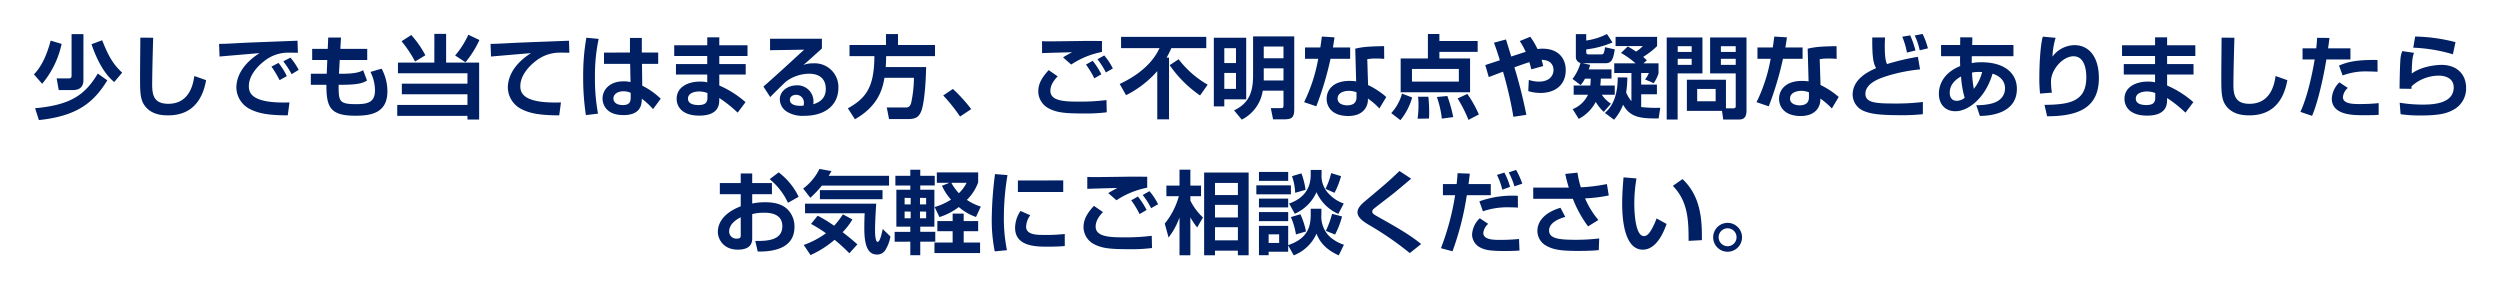 <svg xmlns="http://www.w3.org/2000/svg" xmlns:xlink="http://www.w3.org/1999/xlink" width="663.072" height="76.728" viewBox="0 0 663.072 76.728">
  <defs>
    <filter id="パス_2866" x="0" y="0" width="663.072" height="76.728" filterUnits="userSpaceOnUse">
      <feOffset dy="3" input="SourceAlpha"/>
      <feGaussianBlur stdDeviation="3" result="blur"/>
      <feFlood flood-opacity="0.161"/>
      <feComposite operator="in" in2="blur"/>
      <feComposite in="SourceGraphic"/>
    </filter>
  </defs>
  <g transform="matrix(1, 0, 0, 1, 0, 0)" filter="url(#パス_2866)">
    <path id="パス_2866-2" data-name="パス 2866" d="M-319.2-18.7c-1.392,5.208-3.072,7.536-4.44,8.952l2.184,2.5a24.337,24.337,0,0,0,5.16-10.584Zm18.96,8.5c-2.16-2.04-3.456-3.888-5.3-8.592l-2.832,1.056c2.352,6.816,4.9,9.048,6.024,10.032Zm-13.416-10.224v11.04c0,.7-.432.7-.672.7h-3.288l.552,3.1h3.768c1.344,0,2.784-.5,2.784-2.616V-20.424ZM-306.7-9.96c-3.336,5.568-7.056,8.328-16.632,9.192l1.008,3.144c10.1-1.056,14.52-4.608,18.144-10.536Zm11.28-9.528c0,1.656-.072,7.2-.072,10.68,0,3.456,0,5.664,1.2,7.32,1.44,1.968,3.576,2.616,6.216,2.616,5.856,0,9.048-3.432,10.1-9.336l-3.12-1.1c-.264,1.7-1.056,7.368-6.912,7.368-3.744,0-4.272-2.232-4.272-5.064,0-3.576.24-11.688.264-12.456Zm38.856,10.2a18.779,18.779,0,0,0-2.208-3.5l-1.872.984a28.048,28.048,0,0,1,2.16,3.6Zm3.144-1.656a17.4,17.4,0,0,0-2.184-3.24l-1.9.984a22.845,22.845,0,0,1,2.208,3.408Zm-.312-7.728c-2.448.1-13.44.5-15.5.624-1.776.1-3.7.216-5.3.216l.12,3.36c1.512-.144,8.928-.768,10.608-.912-5.712,3.648-6.144,7.632-6.144,9.192a6.543,6.543,0,0,0,3.72,5.712c2.208,1.08,4.656,1.584,9.912,1.608l.456-3.432c-9.984.336-10.776-2.472-10.776-4.32,0-3,2.616-5.52,3.984-6.576a10.24,10.24,0,0,1,6.024-2.3c.888-.024,2.448.024,3,.024Zm8.016,2.16h-4.128v2.952h4.008l-.144,3.648H-250.2v2.928h4.128c0,5.88.936,8.208,7.68,8.208,3.96,0,8.5-.6,8.5-6.432a12.5,12.5,0,0,0-1.536-6.048l-2.952.864a11.188,11.188,0,0,1,1.2,4.848c0,3.312-2.04,3.7-5.088,3.7-4.512,0-4.56-.84-4.56-5.136h.552c4.32,0,5.784-.384,6.984-1.128l-1.032-2.736c-.96.552-2.328.936-5.64.936h-.768l.192-3.648h7.3v-2.952h-7.128l.168-3h-3.384Zm19.584-2.016a30.762,30.762,0,0,1,3.576,5.376l2.736-1.656a25.686,25.686,0,0,0-3.744-5.376Zm17.712-1.728a23.6,23.6,0,0,1-3.5,5.5l2.736,1.8a26.368,26.368,0,0,0,3.7-5.9Zm-9.024,7.392h-9.648v2.832h18.432v2.76h-17.4v2.808h17.4v2.832H-227.28v2.9h18.624v.96h3.1v-15.1h-8.76v-7.608h-3.12Zm35.712-5.808c-2.448.1-13.44.5-15.5.624-2.28.12-4.152.216-5.3.216l.12,3.36c1.512-.144,8.928-.768,10.608-.912-5.712,3.648-6.144,7.632-6.144,9.192a6.543,6.543,0,0,0,3.72,5.712c2.208,1.08,4.656,1.584,9.912,1.608l.456-3.432c-9.984.336-10.776-2.472-10.776-4.32,0-3,2.616-5.52,3.984-6.576a10.213,10.213,0,0,1,6.024-2.3c.744-.024,2.256,0,3,.024Zm4.608-.792a57.68,57.68,0,0,0-.84,10.152,65.361,65.361,0,0,0,.72,10.368l3.216-.384A50.815,50.815,0,0,1-174.84-9.1a46.332,46.332,0,0,1,.984-10.056Zm4.68,3.936v3h6.936l.1,4.824a7.86,7.86,0,0,0-1.92-.192c-3.576,0-5.5,2.232-5.5,4.56,0,1.272.72,4.392,5.544,4.392,4.776,0,4.848-3.024,4.872-4.344a19.107,19.107,0,0,1,2.976,2.76l2.04-2.76a19.711,19.711,0,0,0-4.9-3.456l-.072-5.784h4.3v-3h-4.344v-3.888h-3.144v3.888Zm7.08,11.736c0,.96-.024,2.184-2.04,2.184-2.28,0-2.544-1.248-2.544-1.752,0-1.032.984-1.9,2.688-1.9a4.457,4.457,0,0,1,1.9.408Zm11.544-13.68v2.856h8.76v2.136h-8.3V-9.7h8.3v2.064a7.318,7.318,0,0,0-1.92-.192c-3.168,0-6.192,1.416-6.192,4.584,0,1.968,1.344,4.44,6,4.44,5.3,0,5.3-3.144,5.3-4.224V-3.48A33.939,33.939,0,0,1-136.992.408l2.088-2.784a26.413,26.413,0,0,0-6.96-4.416V-9.7h7.008V-12.48h-7.008v-2.136h7.488v-2.856h-7.488V-19.56h-3.192v2.088Zm8.808,13.848c0,.984-.168,2.016-2.4,2.016-1.1,0-2.76-.264-2.76-1.7,0-1.488,1.752-1.9,2.976-1.9a6.312,6.312,0,0,1,2.184.408ZM-128.4-19.2v3.048l9.048-.144c-3.576,3.288-7.176,6.6-10.8,9.792l1.8,2.784c.888-.936,3.312-3.312,4.128-4.08a10.353,10.353,0,0,1,6.144-2.112c.792,0,4.464,0,4.464,4.056,0,2.136-1.224,3.408-3.312,4.032.024-.336.048-.48.048-.672a4.259,4.259,0,0,0-4.44-4.344c-2.16,0-4.488,1.344-4.488,3.744A3.928,3.928,0,0,0-123.864.192,7.9,7.9,0,0,0-119.4,1.248c6.336,0,9.12-3.456,9.12-7.368a6.268,6.268,0,0,0-6.624-6.552,7.2,7.2,0,0,0-2.664.432c.7-.576,1.1-.912,4.92-4.368V-19.2Zm8.88,17.76c-3.1.24-3.624-.864-3.624-1.536,0-.768.648-1.344,1.68-1.344a2.042,2.042,0,0,1,2.04,2.232A2.231,2.231,0,0,1-119.52-1.44Zm29.28-7.392a32.518,32.518,0,0,1-.744,6.7C-91.368-.96-91.92-.96-92.664-.96H-97.44l.6,3.072h4.848c1.8,0,2.88-.24,3.624-1.92C-87.624-1.464-87.12-6.24-87-11.688H-97.728c.1-1.272.12-2.16.12-2.9h12.96v-2.952h-9.816v-2.9h-3.192v2.9h-9.672v2.952h6.6c-.048,8.04-2.016,11.064-7.032,13.848l1.872,2.9c5.376-3.072,7.2-6.936,7.824-10.992Zm15.192,8.3A41.246,41.246,0,0,0-79.9-5.88l-2.568,1.728A46.138,46.138,0,0,1-78,1.44ZM-40.368-18.6c-1.272,0-4.056-.024-5.376,0-1.44.024-7.536.1-8.688.1-.552,0-1.344-.024-1.824-.048v3.168c1.44-.072,6.408-.192,7.968-.24-.576.312-1.872,1.008-2.4,1.368l2.16,1.9a22.393,22.393,0,0,1,8.16-3.336ZM-54.5-10.872c-1.632,1.8-2.76,3.432-2.76,5.688a5.133,5.133,0,0,0,2.736,4.44C-52.44.36-50.352.624-45.408.624A44.621,44.621,0,0,0-39.1.312l-.072-3.24a54.862,54.862,0,0,1-7.176.408c-3.672,0-7.7-.048-7.7-2.856,0-.888.312-2.184,1.944-3.84Zm13.968,1.1a20.071,20.071,0,0,0-2.3-3.576l-1.776,1.008a23.01,23.01,0,0,1,2.208,3.648Zm3.048-1.536a16.2,16.2,0,0,0-2.28-3.456l-1.8,1.008a20.475,20.475,0,0,1,2.232,3.5ZM-25.7,2.184h3.12V-14.184h-.648A24.851,24.851,0,0,0-21.96-16.7H-12.7v-3H-35.3v3h10.2c-.72,1.488-2.88,5.9-10.56,9.5l1.68,2.976a27.061,27.061,0,0,0,8.28-6.384Zm3.288-14.376a31.485,31.485,0,0,0,8.064,8.04l2.016-2.856a25.881,25.881,0,0,1-7.7-6.744ZM-.288-19.824V-9.456c0,4.92-1.392,7.488-5.04,9.264l2.04,2.448A10.28,10.28,0,0,0,2.28-5.424h5.5V-1.8c0,.984-.072,1.008-.888,1.008H4.416l.6,2.976H7.824c2.232,0,2.808-.48,2.808-2.808v-19.2Zm8.064,2.688v3.12H2.544v-3.12Zm0,5.784v3.216H2.544v-3.216ZM-10.7-19.464V-1.248H-7.92V-3.12h5.808V-19.464Zm5.88,2.784v3.936h-3.1V-16.68Zm0,6.552V-5.9h-3.1v-4.224Zm22.776-9.648c-.144,1.056-.24,1.92-.408,2.9H13.488v3h3.5a43.015,43.015,0,0,1-3.744,11.5l3.24,1.1a84.654,84.654,0,0,0,3.768-12.6h5.208v-3H20.88c.168-.84.264-1.56.432-2.688Zm16.512,2.544c-4.56.072-5.9.264-7.656.672l.24,8.664a14.148,14.148,0,0,0-1.728-.12c-4.44,0-6.1,2.448-6.1,4.752,0,2.04,1.368,4.56,5.736,4.56,4.272,0,5.208-2.832,5.208-4.2v-.432A18.85,18.85,0,0,1,33.216-.7L35.04-3.744a21.171,21.171,0,0,0-4.824-3.168L30-13.776a13.453,13.453,0,0,1,2.5-.168,17.046,17.046,0,0,1,1.992.1ZM27.144-3.648c0,1.7-1.248,2.112-2.472,2.112-1.008,0-2.544-.384-2.544-1.776,0-1.536,1.632-2.064,3.024-2.064a5.321,5.321,0,0,1,1.992.384ZM59.28-18.6H49.128v-1.848H46.08v6.48H38.856v8.976H57.264v-8.976H49.128V-15.72H59.28Zm-4.992,7.416v3.36H41.856v-3.36ZM39.216-4.632A12.68,12.68,0,0,1,36.36.528L38.784,2.4A16.161,16.161,0,0,0,41.9-3.624Zm4.248.816a15.87,15.87,0,0,1,.12,2.232,25.229,25.229,0,0,1-.24,3.6l3.024-.048c.024-.456.048-.864.048-1.44A37.347,37.347,0,0,0,46.2-3.816Zm4.992.072a25.179,25.179,0,0,1,1.32,5.736L52.8,1.584a38.686,38.686,0,0,0-1.56-5.592Zm5.5.384a34.2,34.2,0,0,1,2.88,5.688l2.76-1.44A31.268,31.268,0,0,0,56.544-4.56ZM70.44-18.576a19.384,19.384,0,0,1,1.584,2.856c-.624.192-3.528,1.128-3.84,1.248-.264-.912-1.176-3.816-1.392-4.536l-3.192.864c.336.864,1.08,3,1.56,4.656-.84.288-3.36,1.1-3.864,1.272l.936,3.192c.36-.144,2.52-.96,3.768-1.44A104.9,104.9,0,0,1,68.76,1.512L72.192.984a129.168,129.168,0,0,0-3.168-12.6c.84-.312,2.736-.984,3.96-1.368.192.6.312,1.032.528,1.9l3.144-.864c-.12-.576-.216-.984-.408-1.656,2.736.048,3.144,1.776,3.144,2.712,0,1.248-.84,3.072-3.912,3.072a8.852,8.852,0,0,1-2.64-.456L72.7-5.3a11.263,11.263,0,0,0,3.24.48c4.008,0,6.7-2.208,6.7-6.072,0-3.024-1.9-5.664-6.12-5.664a7.817,7.817,0,0,0-1.368.1,19.866,19.866,0,0,0-1.92-3.264ZM96.432-8.952c0,6.408-2.472,8.592-3.408,9.432l2.424,1.8a12.989,12.989,0,0,0,2.4-3.984c1.848,3.288,4.368,3.7,9.432,3.648l.432-2.832a34.816,34.816,0,0,1-5.064-.192V-4.464h4.176V-7.032h-4.176V-10.1h2.04a7.1,7.1,0,0,1-1.008,1.7l2.3.984a9.762,9.762,0,0,0,1.272-2.616v-2.64h-4.008l.912-.792a12.258,12.258,0,0,0-.984-.912,20.233,20.233,0,0,0,3.7-2.88V-19.7H95.856v2.448h7.224a9.089,9.089,0,0,1-1.776,1.464c-.888-.6-1.584-1.008-2.208-1.368l-1.8,1.728a21.825,21.825,0,0,1,3.864,2.76H95.5V-10.1h4.56V-2.64a8.927,8.927,0,0,1-1.392-2.3,29.7,29.7,0,0,0,.312-3.984Zm-1.8,6.984a8.4,8.4,0,0,1-2.424-2.376H95.64V-6.792H91.8c.072-.576.12-1.1.144-1.824h2.832v-2.448H88.752c.12-.36.216-.648.36-1.2L87.144-12.7h6.072c1.656,0,2.04-1.2,2.424-3.672l-2.592-.576c-.216,1.9-.552,1.9-.936,1.9H88.68c-.5,0-.6-.264-.6-.552v-.768a24.82,24.82,0,0,0,6.96-1.848l-1.464-2.232a17.6,17.6,0,0,1-5.5,1.728v-1.7H85.32v6a1.624,1.624,0,0,0,1.224,1.656,12.033,12.033,0,0,1-2.112,4.224l2.16,1.632a8.834,8.834,0,0,0,1.152-1.7h1.512a16.035,16.035,0,0,1-.1,1.824H84.744v2.448h3.792A7.536,7.536,0,0,1,84.48-.528l1.608,2.592A10.71,10.71,0,0,0,90.6-2.448,10.568,10.568,0,0,0,92.736.192Zm30.5-6.36H114.768V-.072h9.312l.336,2.3h4.1c.816,0,2.064-.1,2.064-2.3V-19.536h-9.648v9.528h6.792v8.616c0,.408-.072.648-.624.648h-1.968Zm2.592-8.88V-15.7h-3.936v-1.512Zm0,3.336v1.608h-3.936v-1.608ZM122.4-5.88v3.264h-4.9V-5.88ZM109.416,2.232h2.9v-12.24H118.9v-9.528h-9.48Zm6.624-19.44V-15.7h-3.7v-1.512Zm0,3.336v1.608h-3.7v-1.608Zm21.912-5.9c-.144,1.056-.24,1.92-.408,2.9h-4.056v3h3.5a43.016,43.016,0,0,1-3.744,11.5l3.24,1.1a84.656,84.656,0,0,0,3.768-12.6h5.208v-3H140.88c.168-.84.264-1.56.432-2.688Zm16.512,2.544c-4.56.072-5.9.264-7.656.672l.24,8.664a14.148,14.148,0,0,0-1.728-.12c-4.44,0-6.1,2.448-6.1,4.752,0,2.04,1.368,4.56,5.736,4.56,4.272,0,5.208-2.832,5.208-4.2v-.432A18.851,18.851,0,0,1,153.216-.7l1.824-3.048a21.171,21.171,0,0,0-4.824-3.168L150-13.776a13.453,13.453,0,0,1,2.5-.168,17.046,17.046,0,0,1,1.992.1Zm-7.32,13.584c0,1.7-1.248,2.112-2.472,2.112-1.008,0-2.544-.384-2.544-1.776,0-1.536,1.632-2.064,3.024-2.064a5.321,5.321,0,0,1,1.992.384Zm16.8-15.888c-.072,5.856.432,7.08,1.008,8.136-1.944.864-6.216,2.832-6.216,7.056A4.746,4.746,0,0,0,161.784,0c1.656.672,3.7,1.08,9.6,1.08A50.518,50.518,0,0,0,177.36.816v-3.24a57.93,57.93,0,0,1-7.488.408c-5.112,0-7.752-.216-7.752-2.592,0-2.616,3.408-3.888,4.632-4.344a42.838,42.838,0,0,1,9.864-2.112L176.04-14.4a62.007,62.007,0,0,0-8.184,1.92c-.6-1.1-.6-3.672-.6-4.824,0-.912.048-1.7.072-2.232Zm11.448,3.456A23.37,23.37,0,0,0,174-20.088l-2.112.36a19.446,19.446,0,0,1,1.248,4.2Zm3.312-.576a20.079,20.079,0,0,0-1.416-3.816l-2.088.408a17.666,17.666,0,0,1,1.32,3.936Zm8.544-.888h-5.064v2.976h5.064a7.234,7.234,0,0,0-.024.768c0,.552,0,1.368.048,1.848-5.568,2.232-5.664,6.48-5.664,7.368,0,2.592,1.536,4.608,4.368,4.608,3.552,0,8.016-3.624,9.864-9.96,3.312,1.032,3.312,3.432,3.312,3.888,0,.84-.264,3.12-3.456,4.008a15.174,15.174,0,0,1-4.176.456l.96,2.856c4.08-.024,9.816-1.32,9.816-7.176,0-4.2-3.36-7.056-9.336-7.056a13.548,13.548,0,0,0-2.64.216c0-.168,0-1.176.024-1.824h11.04v-2.976H190.44l.048-2.016-3.216-.024ZM190.872-5.9a32.931,32.931,0,0,1-.48-4.32,8.973,8.973,0,0,1,1.8-.168c.336,0,.576.024.888.024A11.588,11.588,0,0,1,190.872-5.9Zm-2.424,2.376a3.4,3.4,0,0,1-2.088.792c-1.872,0-1.872-1.824-1.872-2.184,0-1.824,1.152-3.264,3-4.272A25.86,25.86,0,0,0,188.448-3.528ZM209.16-19.752c-.72,2.664-.912,8.088-.912,10.968a38.658,38.658,0,0,0,.192,4.128l3.144-.24a18.056,18.056,0,0,1-.24-3c0-3.072,3.12-6.648,5.952-6.648,3.408,0,3.408,4.7,3.408,5.616,0,6.456-4.512,7.2-11.088,7.272l.7,3.024c8.256,0,13.728-2.232,13.728-10.128,0-5.88-2.832-8.736-6.456-8.736a7.367,7.367,0,0,0-5.856,3.048,19.582,19.582,0,0,1,.84-4.992Zm21.024,2.28v2.856h8.76v2.136h-8.3V-9.7h8.3v2.064a7.318,7.318,0,0,0-1.92-.192c-3.168,0-6.192,1.416-6.192,4.584,0,1.968,1.344,4.44,6,4.44,5.3,0,5.3-3.144,5.3-4.224V-3.48A33.939,33.939,0,0,1,247.008.408L249.1-2.376a26.413,26.413,0,0,0-6.96-4.416V-9.7h7.008V-12.48h-7.008v-2.136h7.488v-2.856h-7.488V-19.56h-3.192v2.088Zm8.808,13.848c0,.984-.168,2.016-2.4,2.016-1.1,0-2.76-.264-2.76-1.7,0-1.488,1.752-1.9,2.976-1.9a6.312,6.312,0,0,1,2.184.408Zm17.592-15.864c0,1.656-.072,7.2-.072,10.68,0,3.456,0,5.664,1.2,7.32,1.44,1.968,3.576,2.616,6.216,2.616,5.856,0,9.048-3.432,10.1-9.336l-3.12-1.1c-.264,1.7-1.056,7.368-6.912,7.368-3.744,0-4.272-2.232-4.272-5.064,0-3.576.24-11.688.264-12.456Zm25.344.048c-.048.744-.1,1.656-.24,2.784h-3.624V-13.7h3.216c-.192,1.176-1.512,9.072-3.792,13.9l3.1,1.056c1.56-3.552,3.1-10.608,3.792-14.952h6.384v-2.952h-5.928c.168-1.176.264-1.92.36-2.76Zm16.008,5.88c-6.12-.1-8.376.7-10.2,1.488l.96,2.616a17.391,17.391,0,0,1,6.936-1.056c1.008,0,1.68.048,2.328.072Zm-10.1,5.928a6.508,6.508,0,0,0-2.016,4.3c0,4.416,5.688,4.416,8.352,4.416,2.688,0,3.12-.024,4.08-.1v-3.1a48.058,48.058,0,0,1-5.088.24c-1.56,0-4.392,0-4.392-1.824a3.626,3.626,0,0,1,1.3-2.448Zm30.792-10.656a45.046,45.046,0,0,0-10.7-1.488l-.5,2.952a42.489,42.489,0,0,1,10.512,1.752Zm-14.112,2.376a6.85,6.85,0,0,0-.48,2.016c-.144,1.464-.24,6.312-.24,7.944l3.144.048a6.292,6.292,0,0,0,.024-.672,10.78,10.78,0,0,1,7.3-2.832c1.536,0,3.888.624,3.888,3.12,0,4.56-6.168,4.56-8.376,4.56a37.243,37.243,0,0,1-5.952-.5l.24,3.048a35.46,35.46,0,0,0,5.4.336c4.8,0,6.816-.552,8.376-1.392a6.379,6.379,0,0,0,3.6-6c0-3.336-2.28-6.024-6.5-6.024-1.632,0-5.4.432-7.92,2.3.048-3.408.216-4.44.6-5.5ZM-136.176,19.08h-5.544v2.952h5.544v3.216c-5.712,2.208-6.072,5.592-6.072,6.816,0,1.752,1.368,4.68,5.3,4.68,3.816,0,3.816-2.232,3.816-3.12V27.312a12.366,12.366,0,0,1,3.168-.36c1.008,0,4.824,0,4.824,3.552,0,3.96-4.368,3.936-7.176,3.936l.648,2.808c4.9.072,9.744-1.2,9.744-6.552a6.384,6.384,0,0,0-2.088-4.872c-.72-.6-2.208-1.656-5.664-1.656a17.49,17.49,0,0,0-3.456.336V22.032h5.232V19.08h-5.232V16.536h-3.048Zm0,13.824c0,.48,0,.912-1.056.912a1.884,1.884,0,0,1-2.016-1.872c0-2.136,2.208-3.336,3.072-3.792Zm7.68-14.856a17.847,17.847,0,0,1,4.848,6.264l2.832-1.584a17.674,17.674,0,0,0-5.3-6.48Zm23.256,17.3c-.672-.624-1.776-1.584-3.912-3.24a16.792,16.792,0,0,0,2.592-3.384l-2.52-1.344a21.664,21.664,0,0,1-2.328,3.024,36.7,36.7,0,0,0-4.368-2.664l-1.752,2.184a33.914,33.914,0,0,1,3.96,2.472,22.92,22.92,0,0,1-5.9,3.1l1.8,2.688a26.323,26.323,0,0,0,6.384-4.056,44.737,44.737,0,0,1,3.912,3.576Zm8.4-15.6V17.16h-16.008c.288-.48.384-.648.744-1.248l-3.192-.576a14.431,14.431,0,0,1-4.32,5.208l1.9,2.448a30.669,30.669,0,0,0,3.072-3.24ZM-119.112,27.1H-103.3c-.048.7-.1,2.064-.1,3.84,0,3.672.48,7.1,3.36,7.1a2.526,2.526,0,0,0,2.3-1.32,10.225,10.225,0,0,0,1.272-3.456l-2.04-1.992c-.312,1.392-.768,3.408-1.344,3.408-.7,0-.7-2.544-.7-3.216,0-1.968.216-5.52.312-6.912h-18.888Zm3.936-6.144v2.4h16.608v-2.4Zm20.016-1.224h3.96v1.128h-3.7v9.792h3.7v1.368h-4.152v2.616H-91.2v3.576h2.64V34.632h3.984V32.016H-88.56V30.648h3.744V20.856H-88.56V19.728h3.84V17.16h-3.84V15.552H-91.2V17.16h-3.96Zm4.056,3.288v1.728h-1.608V23.016Zm4.1,0v1.728h-1.632V23.016Zm-4.1,3.624v1.776h-1.608V26.64Zm4.1,0v1.776h-1.632V26.64Zm13.8,5.208V29.16h-3.84V27.192h-2.928V29.16h-4.056v2.688h4.056v3h-4.824v2.808h12.1V34.848H-77.04v-3Zm0-15.6H-84.168v2.76h3.336L-82.8,19.8a13.814,13.814,0,0,0,2.4,3.672,16.7,16.7,0,0,1-4.344,1.968l1.272,2.664a16.464,16.464,0,0,0,5.136-2.664,13.766,13.766,0,0,0,4.56,2.64l1.272-2.76a14.056,14.056,0,0,1-3.7-1.776,12.457,12.457,0,0,0,3-4.632Zm-3.072,2.76a9.614,9.614,0,0,1-2.04,2.76,12.212,12.212,0,0,1-1.992-2.76Zm13.608-.624v3.072H-50.64V18.384Zm.7,8.088a8.132,8.132,0,0,0-1.44,4.464c0,5.016,5.592,5.016,8.784,5.016,1.32,0,3.12-.048,4.392-.168V32.592a47.455,47.455,0,0,1-6.1.24c-2.808,0-4.152-.672-4.152-2.184a5.492,5.492,0,0,1,1.1-3.024ZM-68.736,16.7a97.485,97.485,0,0,0-.864,12,41.948,41.948,0,0,0,.792,8.5l3.24-.312a42.5,42.5,0,0,1-.816-8.712,67.517,67.517,0,0,1,.96-11.208Zm40.368.7c-1.272,0-4.056-.024-5.376,0-1.44.024-7.536.1-8.688.1-.552,0-1.344-.024-1.824-.048v3.168c1.44-.072,6.408-.192,7.968-.24-.576.312-1.872,1.008-2.4,1.368l2.16,1.9a22.393,22.393,0,0,1,8.16-3.336ZM-42.5,25.128c-1.632,1.8-2.76,3.432-2.76,5.688a5.133,5.133,0,0,0,2.736,4.44c2.088,1.1,4.176,1.368,9.12,1.368a44.621,44.621,0,0,0,6.312-.312l-.072-3.24a54.862,54.862,0,0,1-7.176.408c-3.672,0-7.7-.048-7.7-2.856,0-.888.312-2.184,1.944-3.84Zm13.968,1.1a20.071,20.071,0,0,0-2.3-3.576l-1.776,1.008a23.01,23.01,0,0,1,2.208,3.648Zm3.048-1.536a16.2,16.2,0,0,0-2.28-3.456l-1.8,1.008a20.475,20.475,0,0,1,2.232,3.5Zm12.216-8.4V38.232h2.88V37.008H-4.32v1.224h2.856V16.3Zm8.952,8.568V28.2h-6.072V24.864Zm0,5.928v3.48h-6.072v-3.48Zm0-11.736v3.216h-6.072V19.056ZM-22.7,33.528A19.329,19.329,0,0,0-19.8,28.2V38.232h2.88V28.176a21.732,21.732,0,0,0,1.8,2.688l1.536-2.664a15.7,15.7,0,0,1-3.336-4.464V22.56h2.832V19.752H-16.92V15.528H-19.8v4.224h-3.48V22.56h3.312a19.935,19.935,0,0,1-3.744,7.272Zm29.328-.84v2.28H3.84v-2.28Zm3.864,5.568a10.932,10.932,0,0,0,6.048-5.76c.432,1.1,1.536,3.84,5.9,5.76l1.368-2.808A10.523,10.523,0,0,1,19.8,33.072a7.494,7.494,0,0,1-1.968-5.712V25.9H15V27.48c0,3.816-1.3,6.456-5.976,8.064V30.432H1.272v7.776H3.84V37.3H9.024v-1.68ZM1.272,29.184H9.024v-2.4H1.272ZM9.744,28.1a19.541,19.541,0,0,1,1.344,4.608l2.664-.792a20.617,20.617,0,0,0-1.488-4.56ZM1.272,18.5H9.024V16.128H1.272Zm8.76-1.248a14.724,14.724,0,0,1,.84,4.416l2.76-.792a20.293,20.293,0,0,0-1.1-4.368Zm-8.76,8.28H9.024V23.208H1.272ZM15,16.872c0,3.864-2.088,6.384-5.736,7.632l1.512,2.712a11.275,11.275,0,0,0,5.76-5.712,11.314,11.314,0,0,0,5.784,5.76l1.44-2.76a9.639,9.639,0,0,1-3.816-2.424,6.771,6.771,0,0,1-2.064-5.328V15.6H15ZM.576,22.08H9.744v-2.4H.576Zm19.848-5.64a18.926,18.926,0,0,1-1.512,4.176l2.4,1.056a21.2,21.2,0,0,0,1.728-4.416Zm.24,10.8a23.443,23.443,0,0,1-1.656,4.512l2.448.984a21.32,21.32,0,0,0,1.848-4.8ZM44.28,35.256c-2.928-2.472-7.536-5.04-11.52-7.272-1.008-.576-1.44-.84-1.44-1.32a.917.917,0,0,1,.288-.648c.408-.408,4.752-3.672,5.616-4.392,1.9-1.584,4.032-3.36,4.416-3.7l-3.1-2.04c-2.808,2.688-3.456,3.24-9.264,8.112-1.488,1.248-1.872,2.136-1.872,2.832,0,1.464,1.7,2.52,2.76,3.192A84.647,84.647,0,0,1,41.28,37.656Zm9.672-18.792c-.048.792-.072,1.056-.24,2.88H50.064V22.3H53.3A68.013,68.013,0,0,1,49.536,36.36l3.072.816A76.29,76.29,0,0,0,56.4,22.3h6.36V19.344h-5.9c.072-.48.312-2.448.336-2.76Zm15.984,6a25.991,25.991,0,0,0-10.2,1.464l.936,2.64a20.246,20.246,0,0,1,6.936-1.056c1.008,0,1.68.048,2.352.072Zm-10.1,5.952a6.355,6.355,0,0,0-2.04,4.392,3.957,3.957,0,0,0,2.4,3.48c1.032.5,2.28.816,6.168.816,2.4,0,3.144-.072,4.008-.12l-.12-3.072a47.97,47.97,0,0,1-5.112.24c-1.512,0-4.368,0-4.368-1.848a3.753,3.753,0,0,1,1.3-2.4Zm8.04-8.328A18.086,18.086,0,0,0,66.36,16.3l-1.968.624a17.262,17.262,0,0,1,1.416,3.912Zm3.24-.84A21.387,21.387,0,0,0,69.48,15.6l-1.968.648a18.7,18.7,0,0,1,1.512,3.7Zm11.4-2.592a33.931,33.931,0,0,0,.936,3.624H74.016v2.976H84.528a31.287,31.287,0,0,0,4.032,7.32l2.736-1.7a22.221,22.221,0,0,1-3.528-5.736,39.122,39.122,0,0,0,6.288-.768l-.5-3.024a46.394,46.394,0,0,1-6.912.864,24.119,24.119,0,0,1-.888-3.888ZM81.24,25.632c-4.512,1.368-6.12,3.84-6.12,6.144a4.494,4.494,0,0,0,2.5,4.008c1.608.864,3.336,1.3,8.232,1.3,2.376,0,4.08-.072,5.544-.216l.12-3.1a51.685,51.685,0,0,1-6.24.36c-4.44,0-7.056-.312-7.056-2.472,0-1.152.84-2.616,4.3-3.6Zm16.728-8.064c-.1,1.248-.36,3.96-.36,6.96,0,2.856.216,12.216,5.472,12.216,3.792,0,5.688-5.088,6.312-6.816l-2.664-1.464a16.666,16.666,0,0,1-1.584,3.336c-.48.744-.984,1.344-1.776,1.344-2.256,0-2.544-6.168-2.544-8.76a40.049,40.049,0,0,1,.576-6.528Zm20.784,16.656c.024-4.944-.1-11.448-5.136-16.2l-2.568,1.8c3.96,4.1,4.176,8.832,4.176,14.592Zm6.816-4.584a3.828,3.828,0,0,0,0,7.656,3.828,3.828,0,1,0,0-7.656Zm0,1.44a2.376,2.376,0,1,1-2.376,2.376A2.381,2.381,0,0,1,125.568,31.08Z" transform="translate(332.64 26.47)" fill="#002063"/>
  </g>
</svg>
